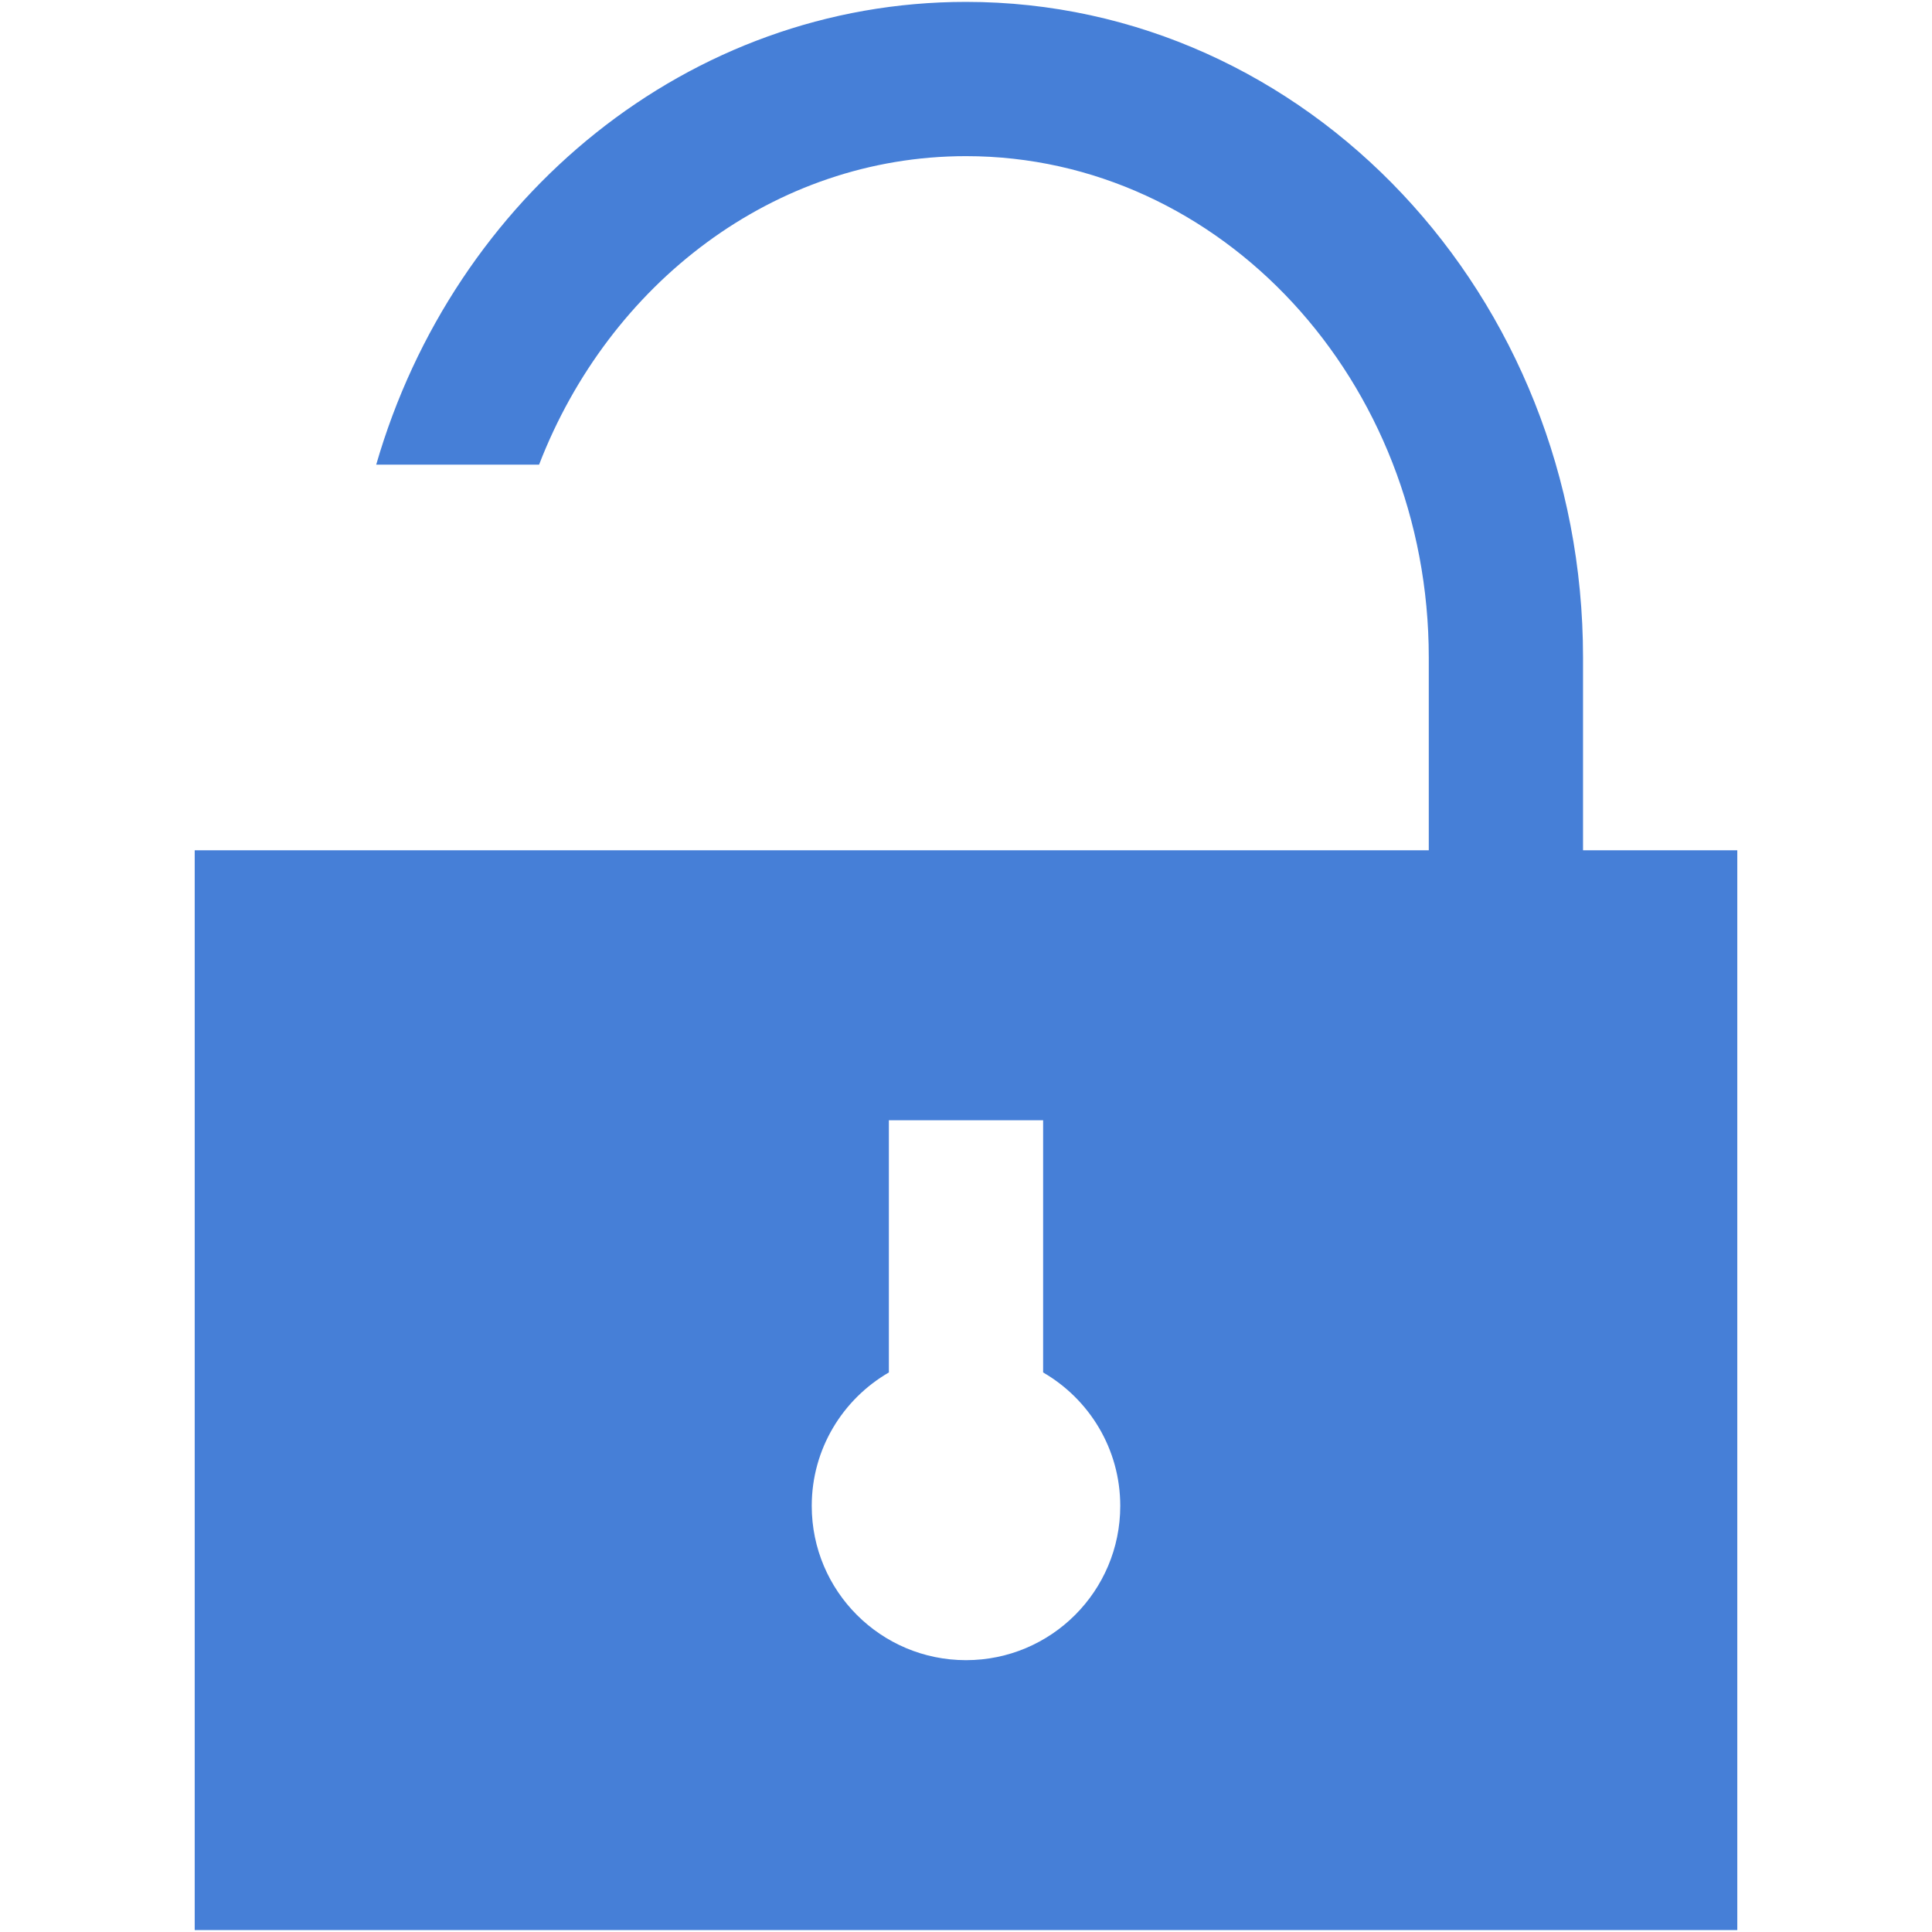 <?xml version="1.0" encoding="iso-8859-1"?>
<!DOCTYPE svg PUBLIC "-//W3C//DTD SVG 1.1//EN" "http://www.w3.org/Graphics/SVG/1.1/DTD/svg11.dtd">
<svg 
 version="1.1" xmlns="http://www.w3.org/2000/svg" xmlns:xlink="http://www.w3.org/1999/xlink" x="0px" y="0px" width="512px"
	 height="512px" viewBox="0 0 512 512" style="enable-background:new 0 0 512 512;" xml:space="preserve"
><g id="afcae5a789ccd549f9c6e2a2f80c3bfd"><g></g><g fill="#467fd7"><path style="display: inline;" d="M419.52,225.34v-51.1C419.52,78.288,346.312,0.5,256,0.5c-73.572,0-135.767,51.627-156.302,122.64
		h43.164C161.373,75.182,205.092,41.38,256,41.38c67.624,0,122.641,59.599,122.641,132.86v51.1H92.479H51.6v107.31v160.965V511.5
		H460.4V332.65V225.34H419.52z M256,439.961c-22.576,0-40.88-18.305-40.88-40.881c0-15.121,8.232-28.293,20.44-35.366V296.88h40.879
		v66.834c12.208,7.073,20.44,20.245,20.44,35.366C296.88,421.656,278.576,439.961,256,439.961z"></path></g></g></svg>